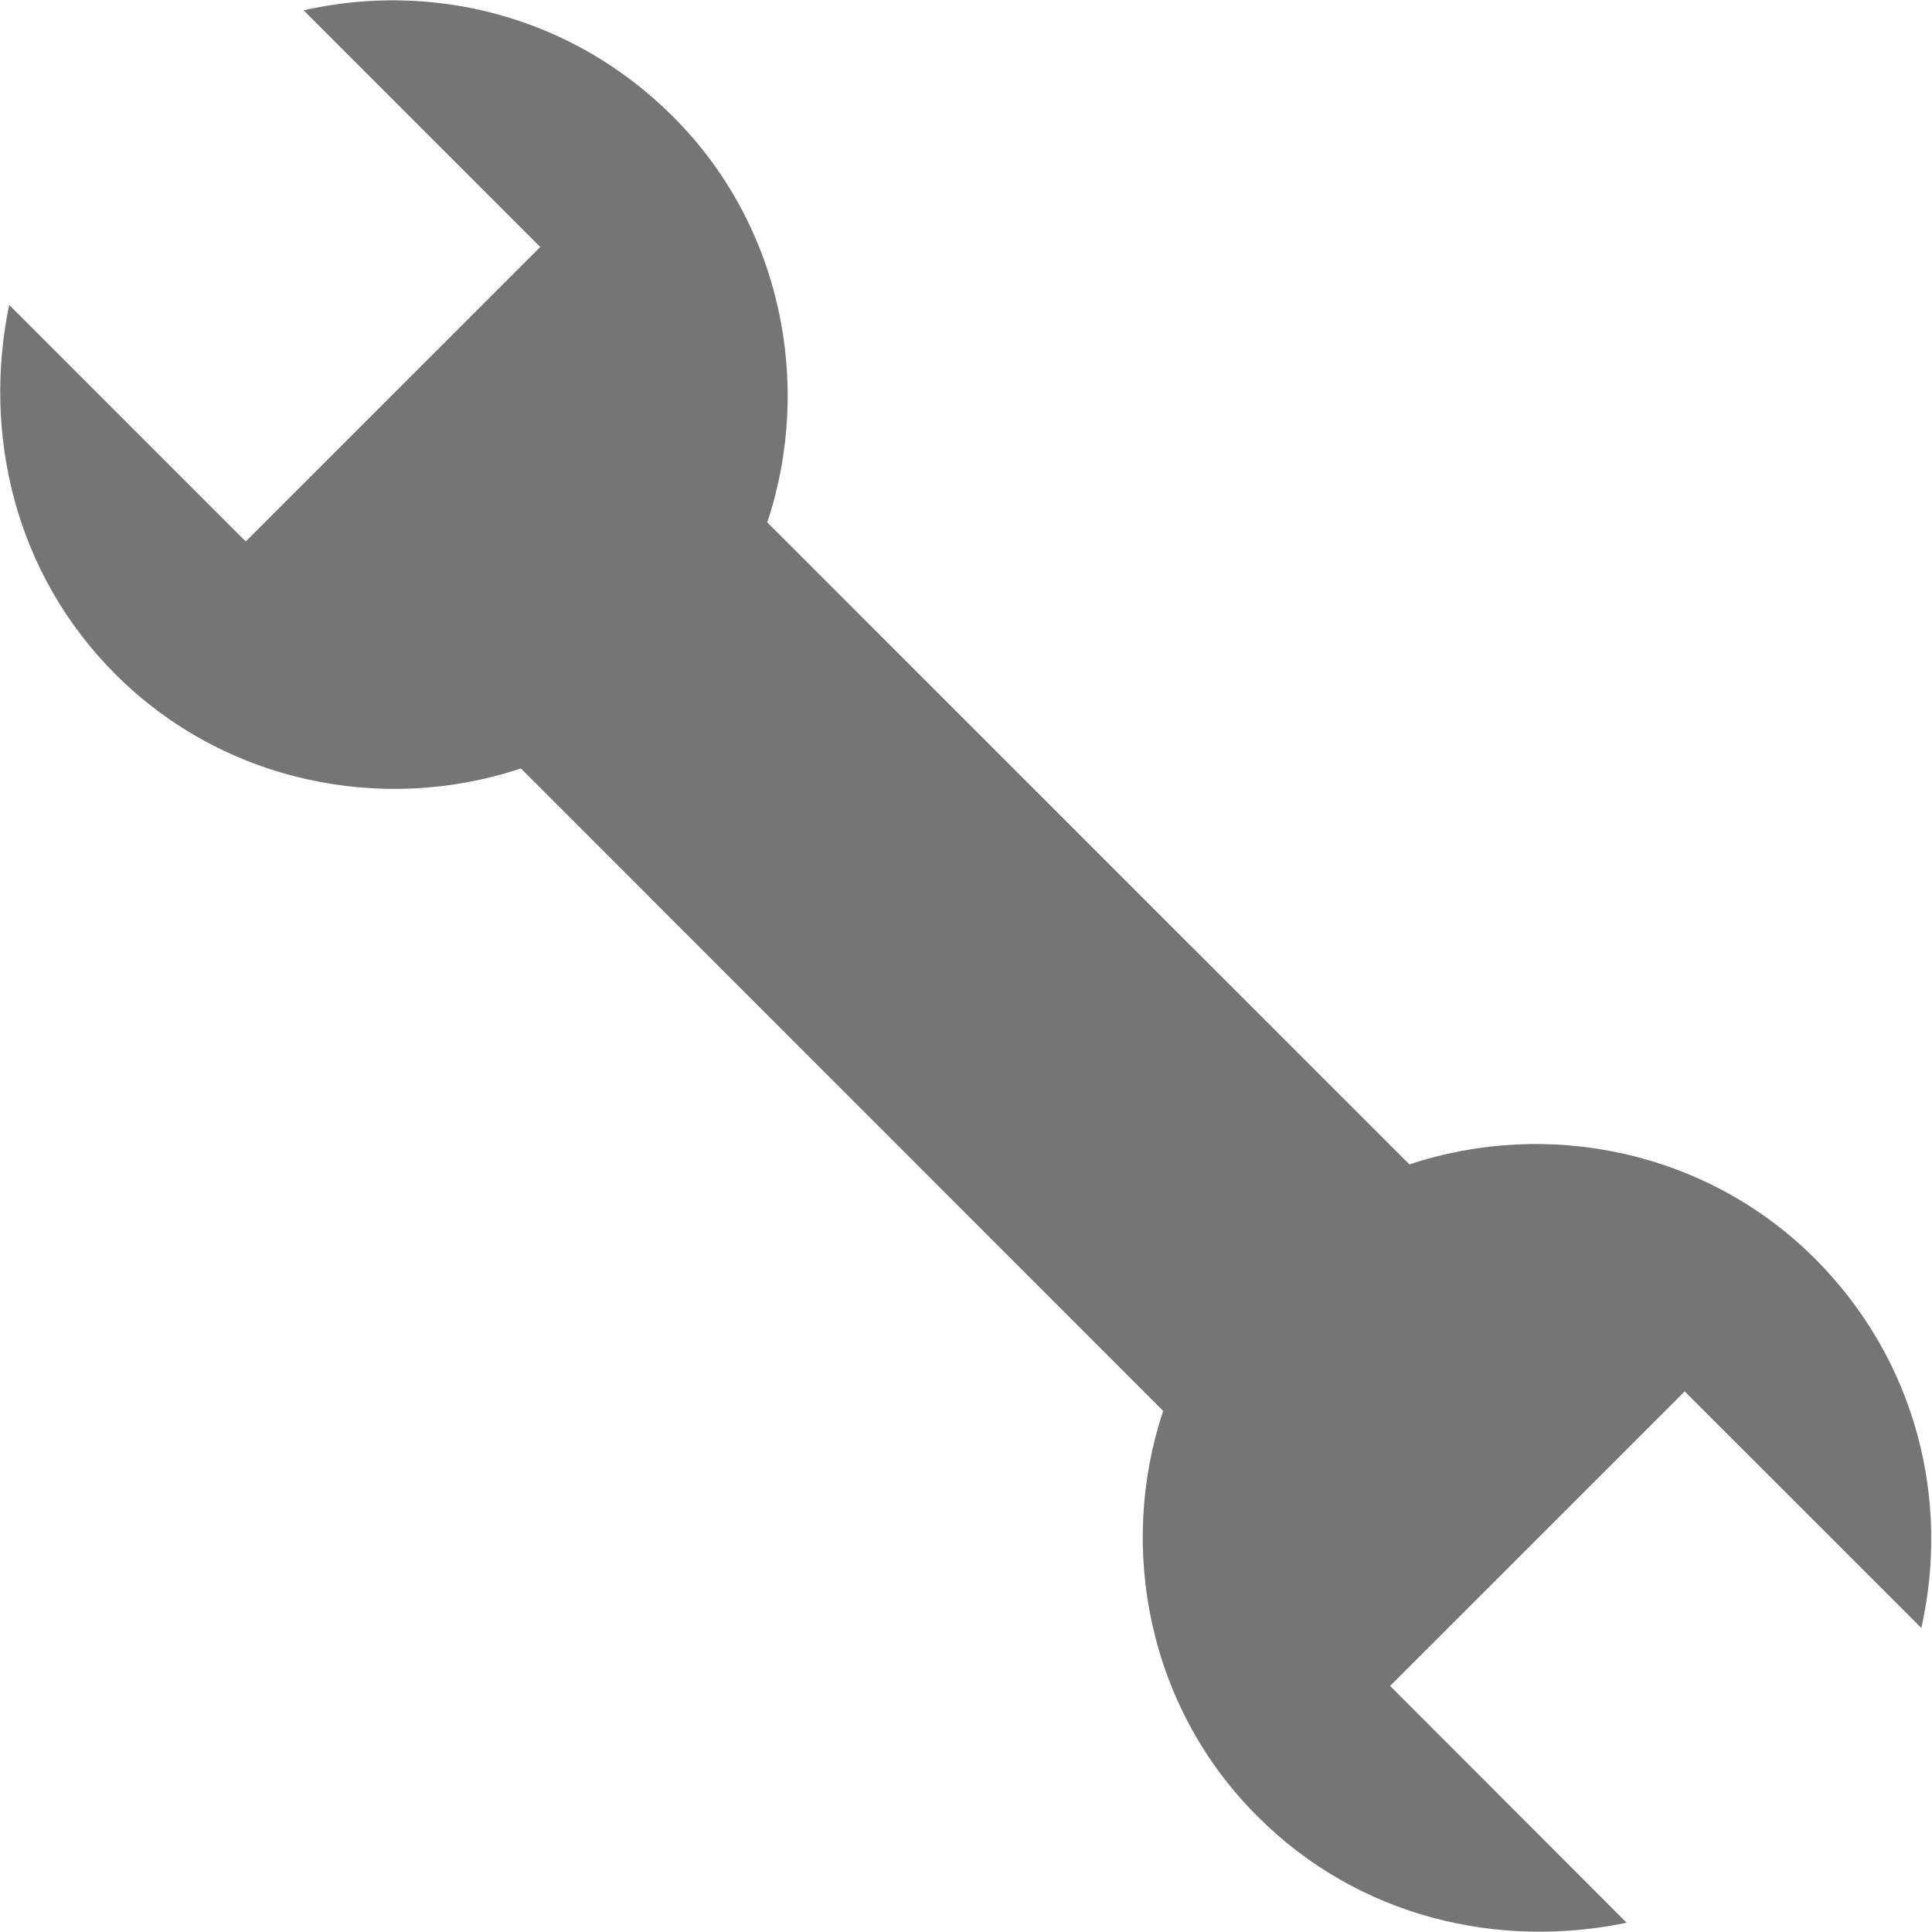 <svg x="0px" y="0px" width="48px" height="48px" viewBox="0 0 37.1 37.1" xmlns="http://www.w3.org/2000/svg" data-reactroot="" data-reactid="1" data-react-checksum="-574254821"><path fill="rgba(0, 0, 0, 0.54)" d="M34.853,24.17c1.948,1.949,2.597,4.635,2.042,7.092l-4.544-4.543l-5.657,5.656l4.543,4.547c-2.456,0.51-5.146-0.094-7.092-2.045c-2.089-2.082-2.689-5.145-1.809-7.783L10.002,14.756c-2.641,0.883-5.702,0.278-7.786-1.809C0.269,11-0.332,8.312,0.176,5.855l4.543,4.542l5.655-5.654L5.83,0.198c2.46-0.557,5.147,0.092,7.096,2.043c2.085,2.081,2.689,5.143,1.808,7.79l12.331,12.329C29.707,21.48,32.767,22.084,34.853,24.17z" data-reactid="2"></path></svg>